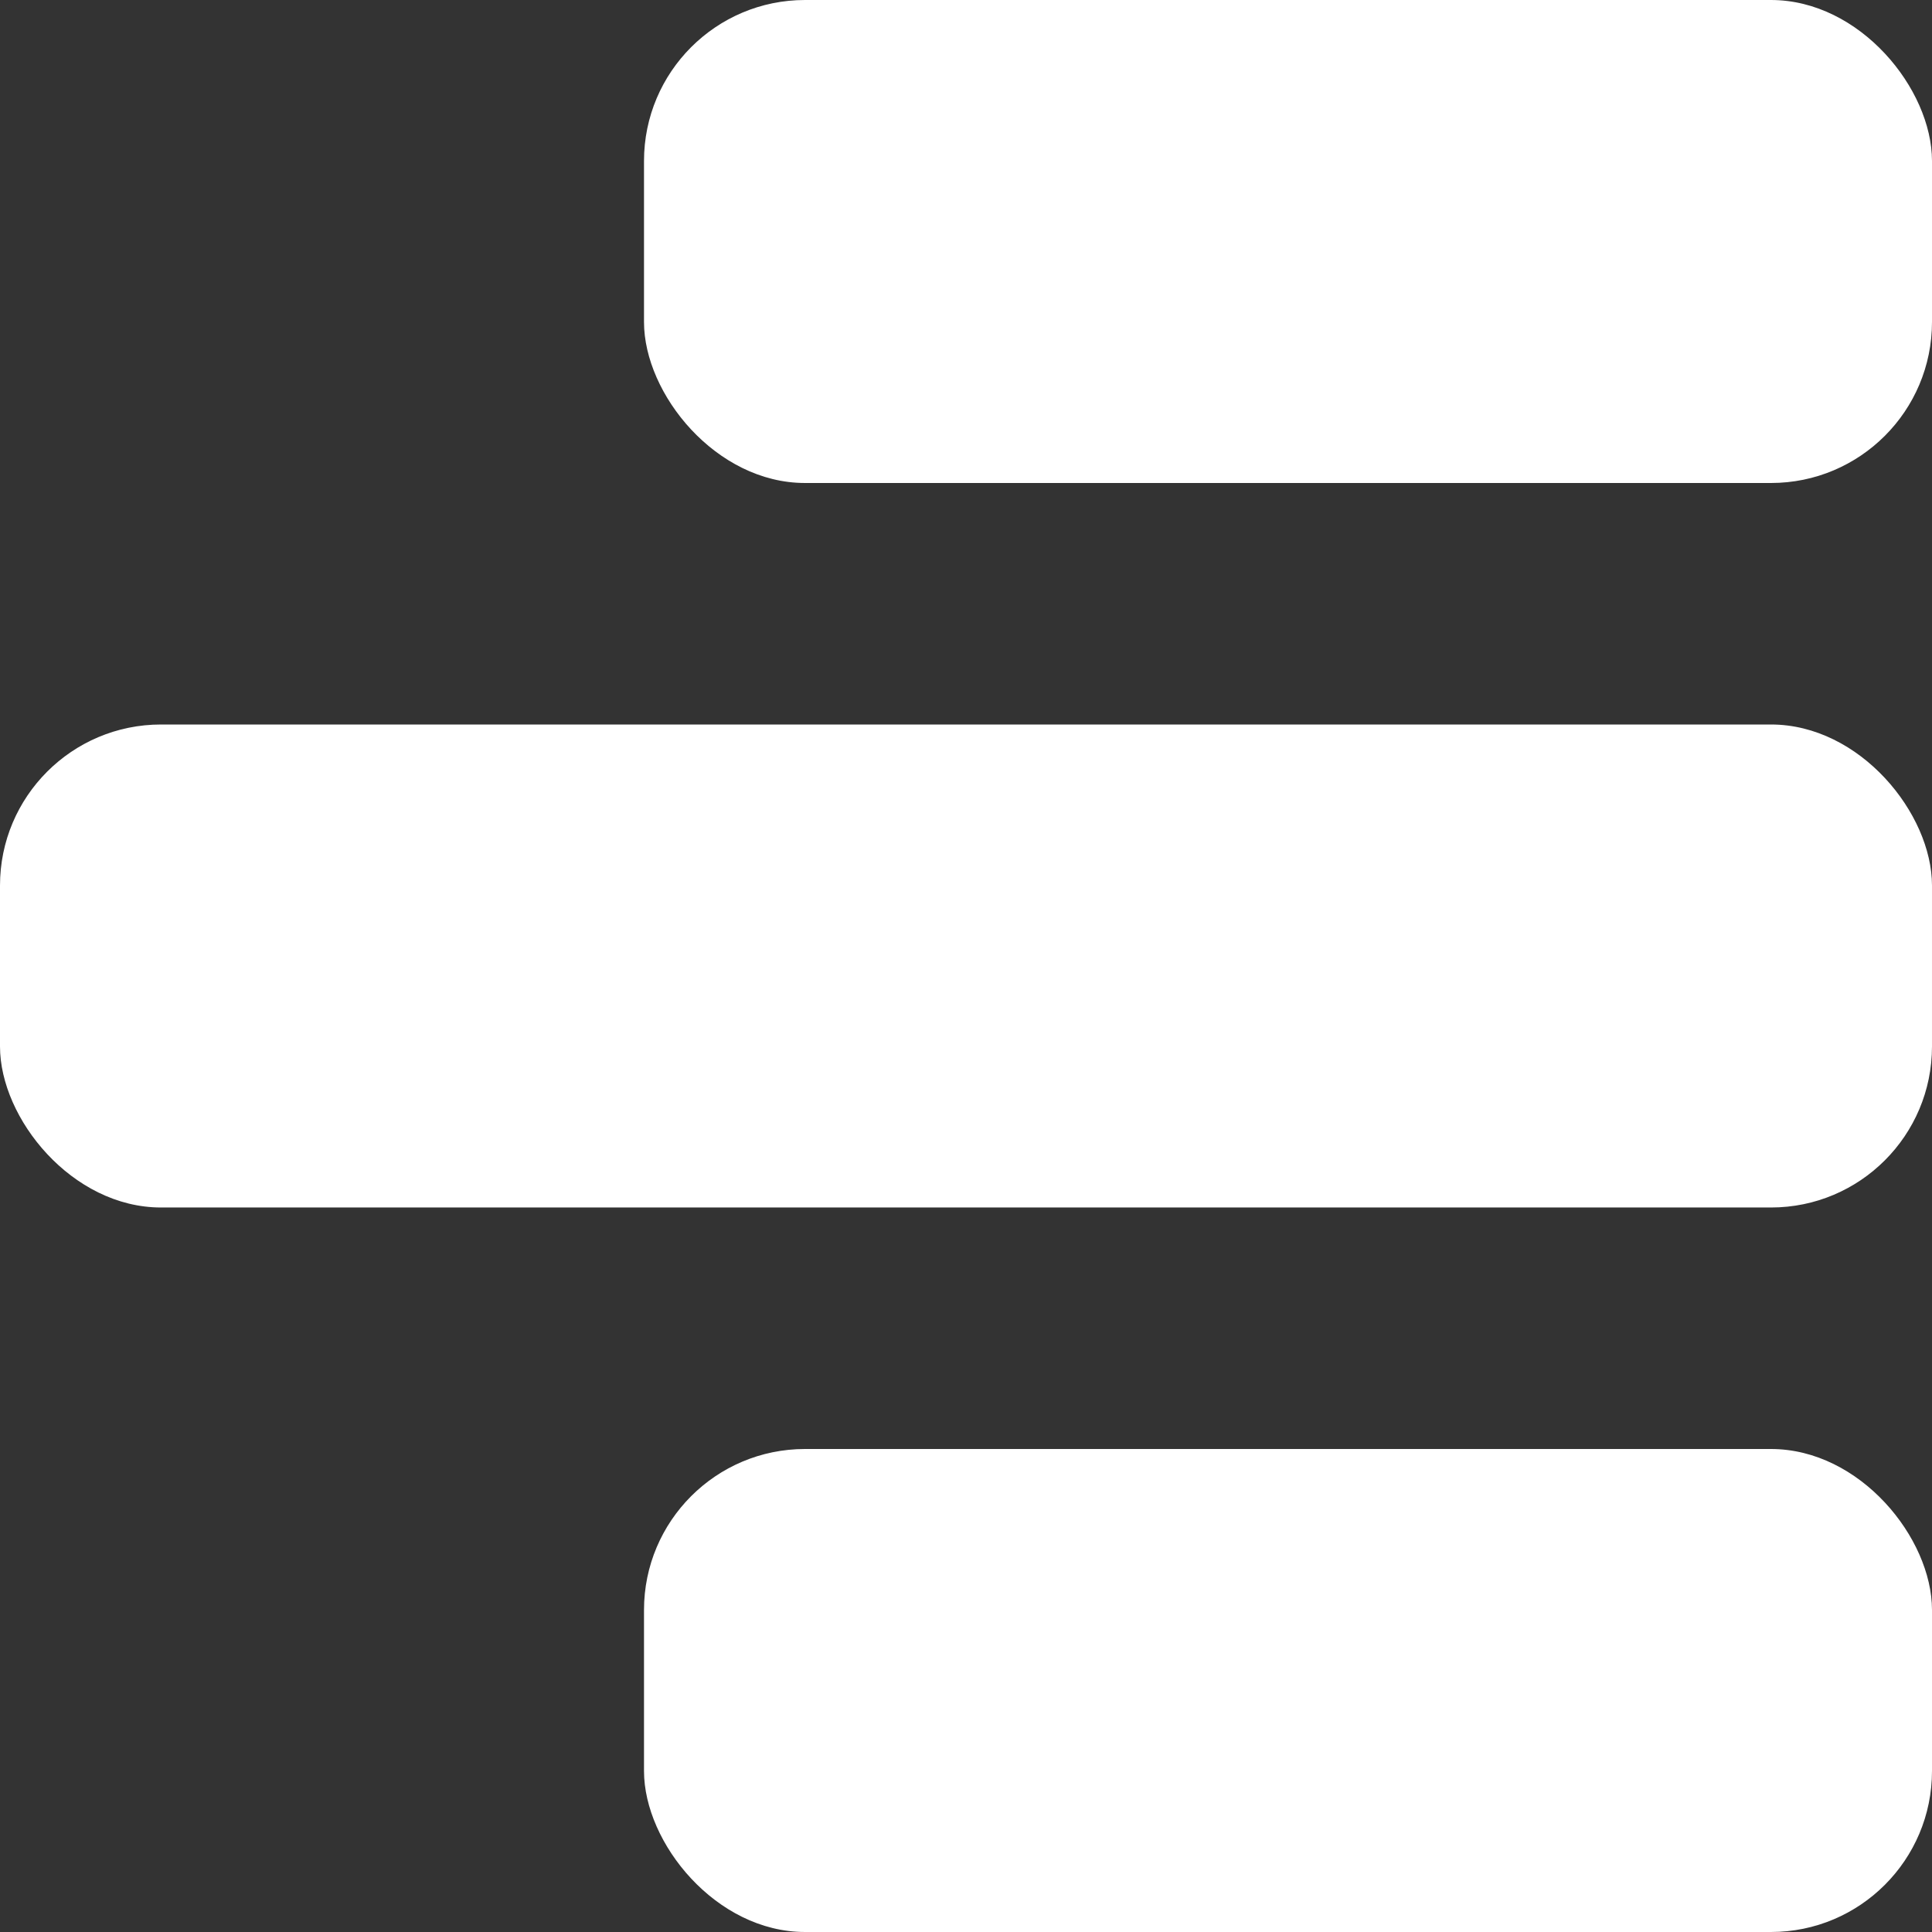 <svg width="24" height="24" viewBox="0 0 24 24" fill="none" xmlns="http://www.w3.org/2000/svg">
    <rect x="0" y="0" width="24" height="24" fill="#333333" stroke="none"/>
    <rect x="8" width="16" height="6" rx="2" fill="white" />
    <rect x="8" y="18" width="16" height="6" rx="2" fill="white" />
    <rect y="9" width="24" height="6" rx="2" fill="white" />
</svg>